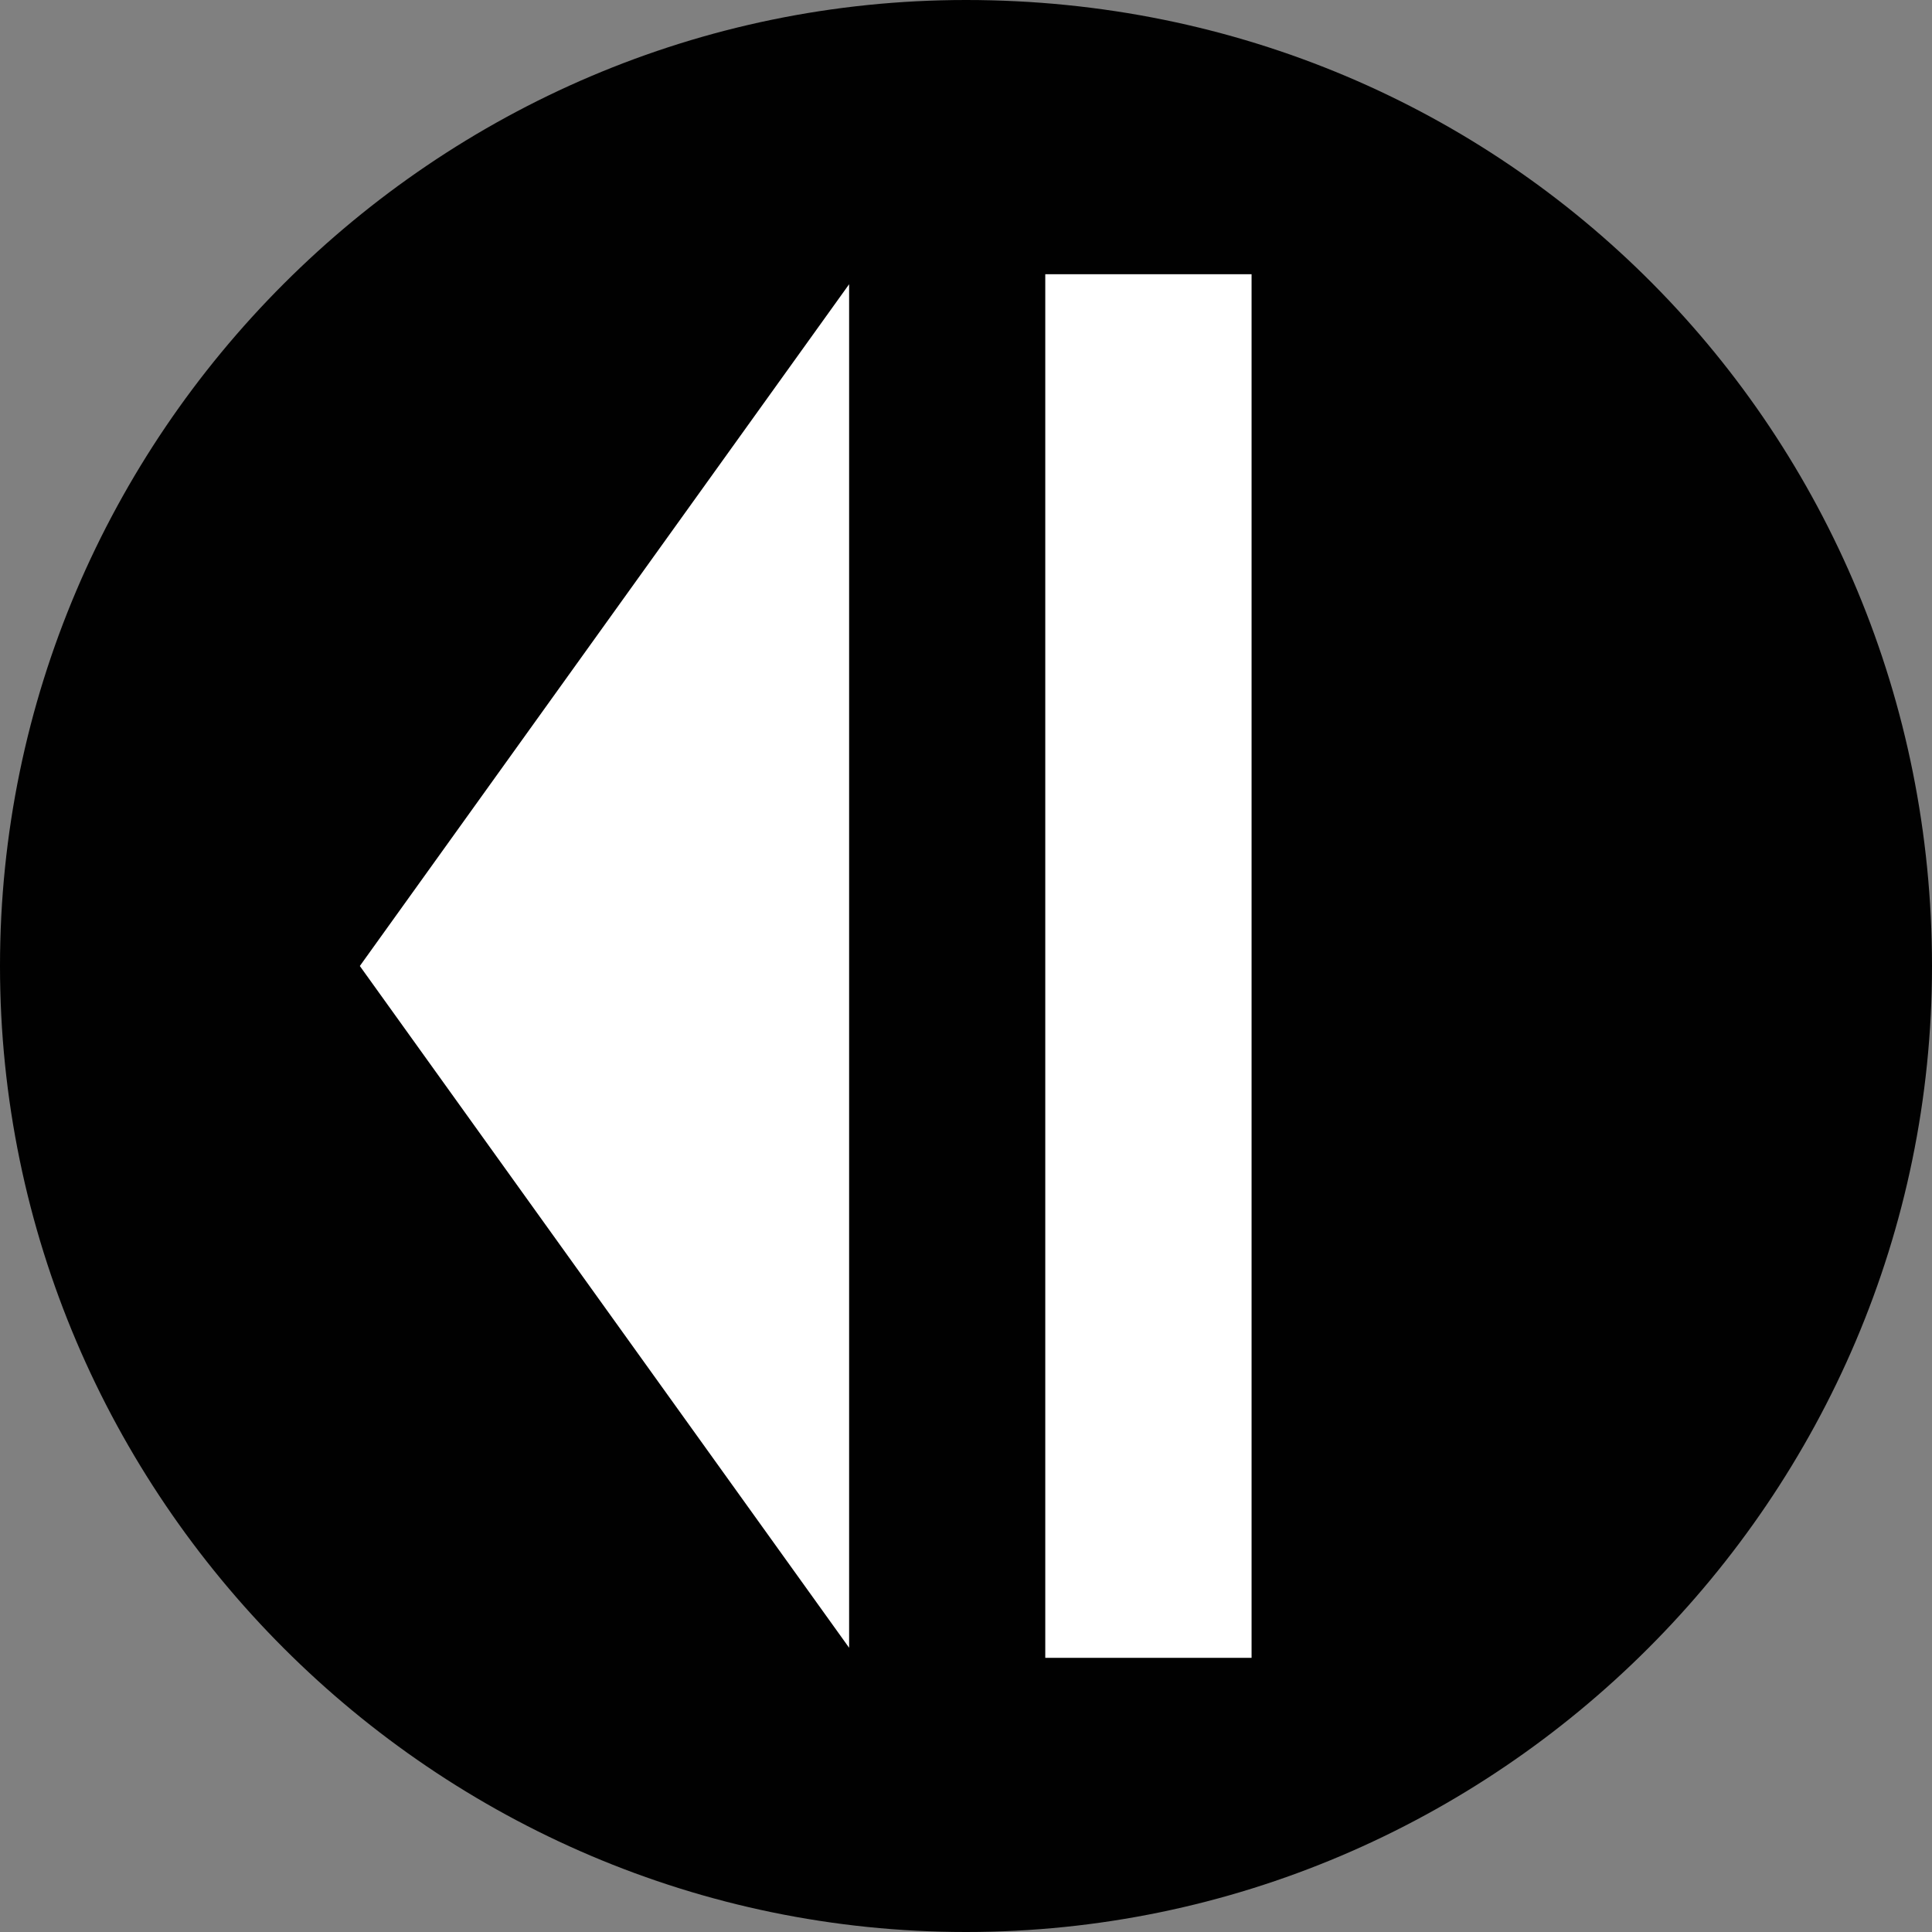 <?xml version="1.0" encoding="utf-8"?>
<!-- Generator: Adobe Illustrator 16.0.2, SVG Export Plug-In . SVG Version: 6.00 Build 0)  -->
<!DOCTYPE svg PUBLIC "-//W3C//DTD SVG 1.1//EN" "http://www.w3.org/Graphics/SVG/1.1/DTD/svg11.dtd">
<svg version="1.1" id="Ebene_1" xmlns="http://www.w3.org/2000/svg" xmlns:xlink="http://www.w3.org/1999/xlink" x="0px" y="0px"
	 width="32px" height="32px" viewBox="0 0 32 32" enable-background="new 0 0 32 32" xml:space="preserve">
<rect x="0" y="0" width="32" height="32" fill="#808080" stroke="none"/>
<path fill="#010101" d="M16,0C7.2,0,0,7.2,0,16s7.2,16,16,16s16-7.2,16-16S25,0,16,0z"/>
<polyline fill="#FFFFFF" points="14.064,4.708 5.96,16 14.064,27.292 "/>
<rect x="17.313" y="4.542" fill="#FFFFFF" width="3.417" height="22.917"/>
</svg>
